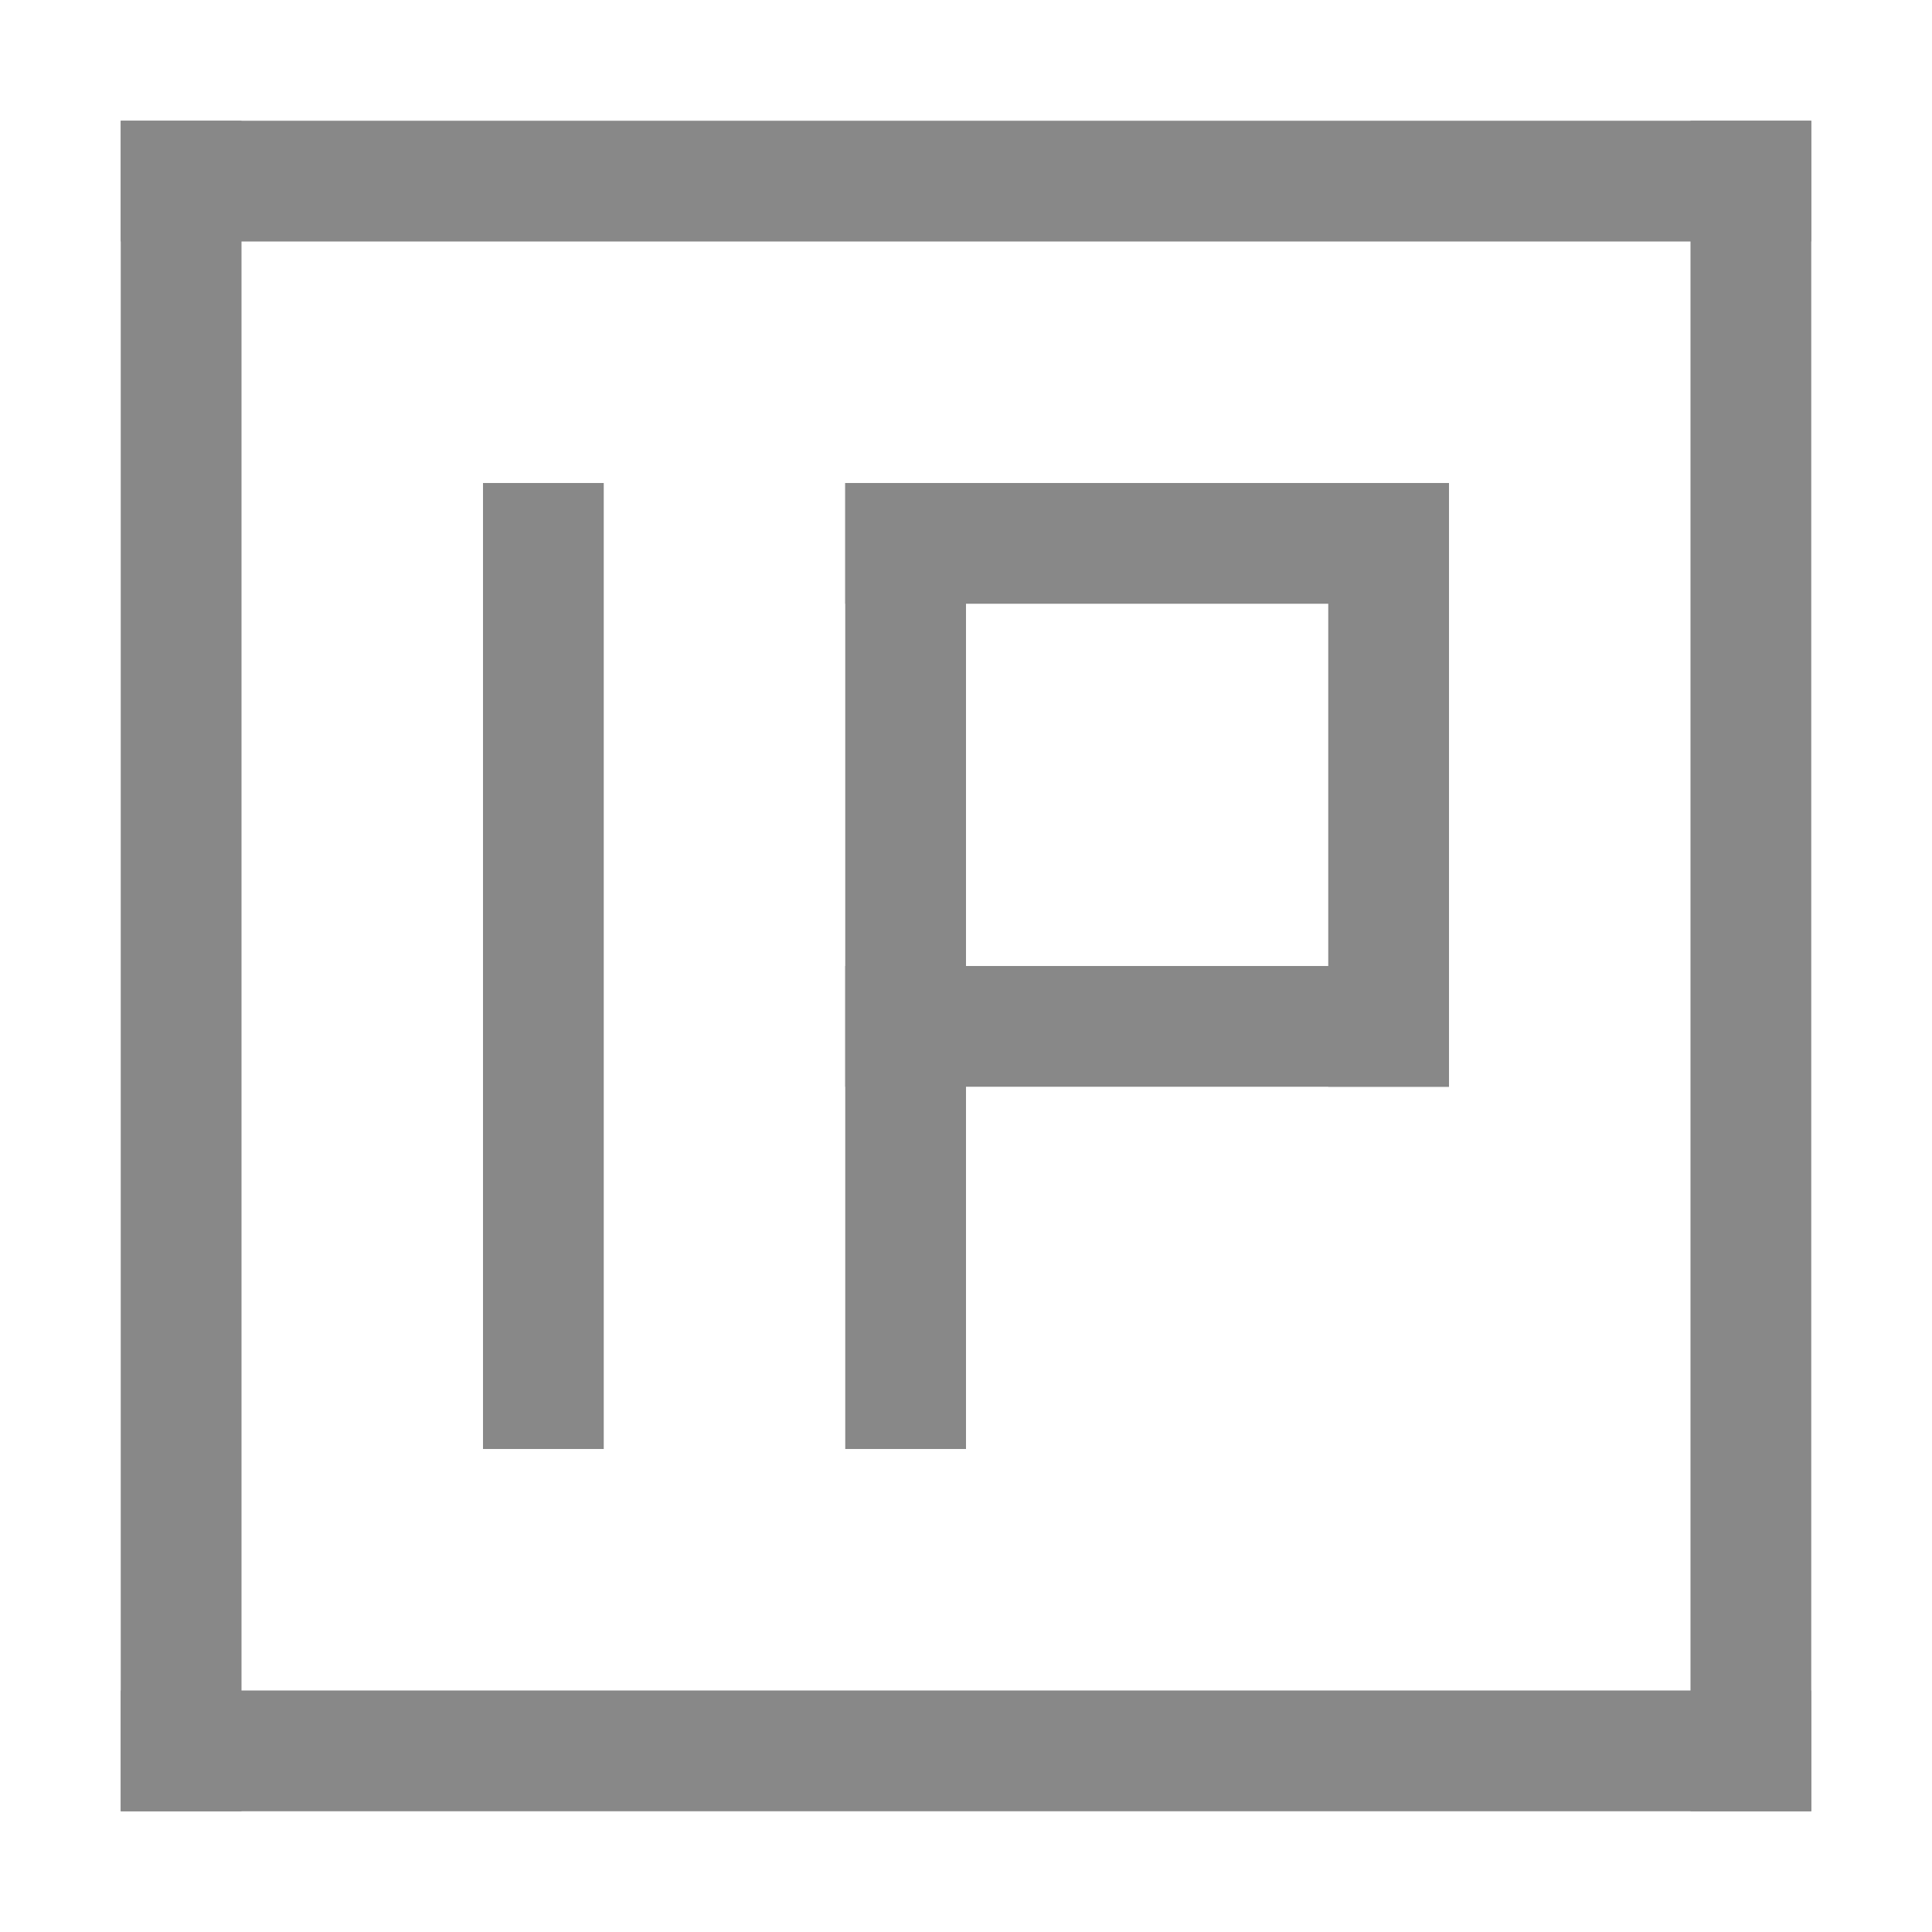 <?xml version="1.0" encoding="utf-8"?>
<!-- Generator: Adobe Illustrator 17.0.0, SVG Export Plug-In . SVG Version: 6.00 Build 0)  -->
<!DOCTYPE svg PUBLIC "-//W3C//DTD SVG 1.1//EN" "http://www.w3.org/Graphics/SVG/1.1/DTD/svg11.dtd">
<svg version="1.1" id="图层_1" xmlns="http://www.w3.org/2000/svg" xmlns:xlink="http://www.w3.org/1999/xlink" x="0px" y="0px"
	 width="16px" height="16px" viewBox="0 0 16 16" enable-background="new 0 0 16 16" xml:space="preserve">
<rect x="4" y="4" fill="#888888" width="1" height="8"/>
<rect x="7" y="4" fill="#888888" width="1" height="8"/>
<rect x="11" y="4" fill="#888888" width="1" height="5"/>
<rect x="7" y="4" fill="#888888" width="5" height="1"/>
<rect x="7" y="8" fill="#888888" width="5" height="1"/>
<rect x="1" y="1" fill="#888888" width="14" height="1"/>
<rect x="1" y="14" fill="#888888" width="14" height="1"/>
<rect x="1" y="1" fill="#888888" width="1" height="14"/>
<rect x="14" y="1" fill="#888888" width="1" height="14"/>
</svg>

